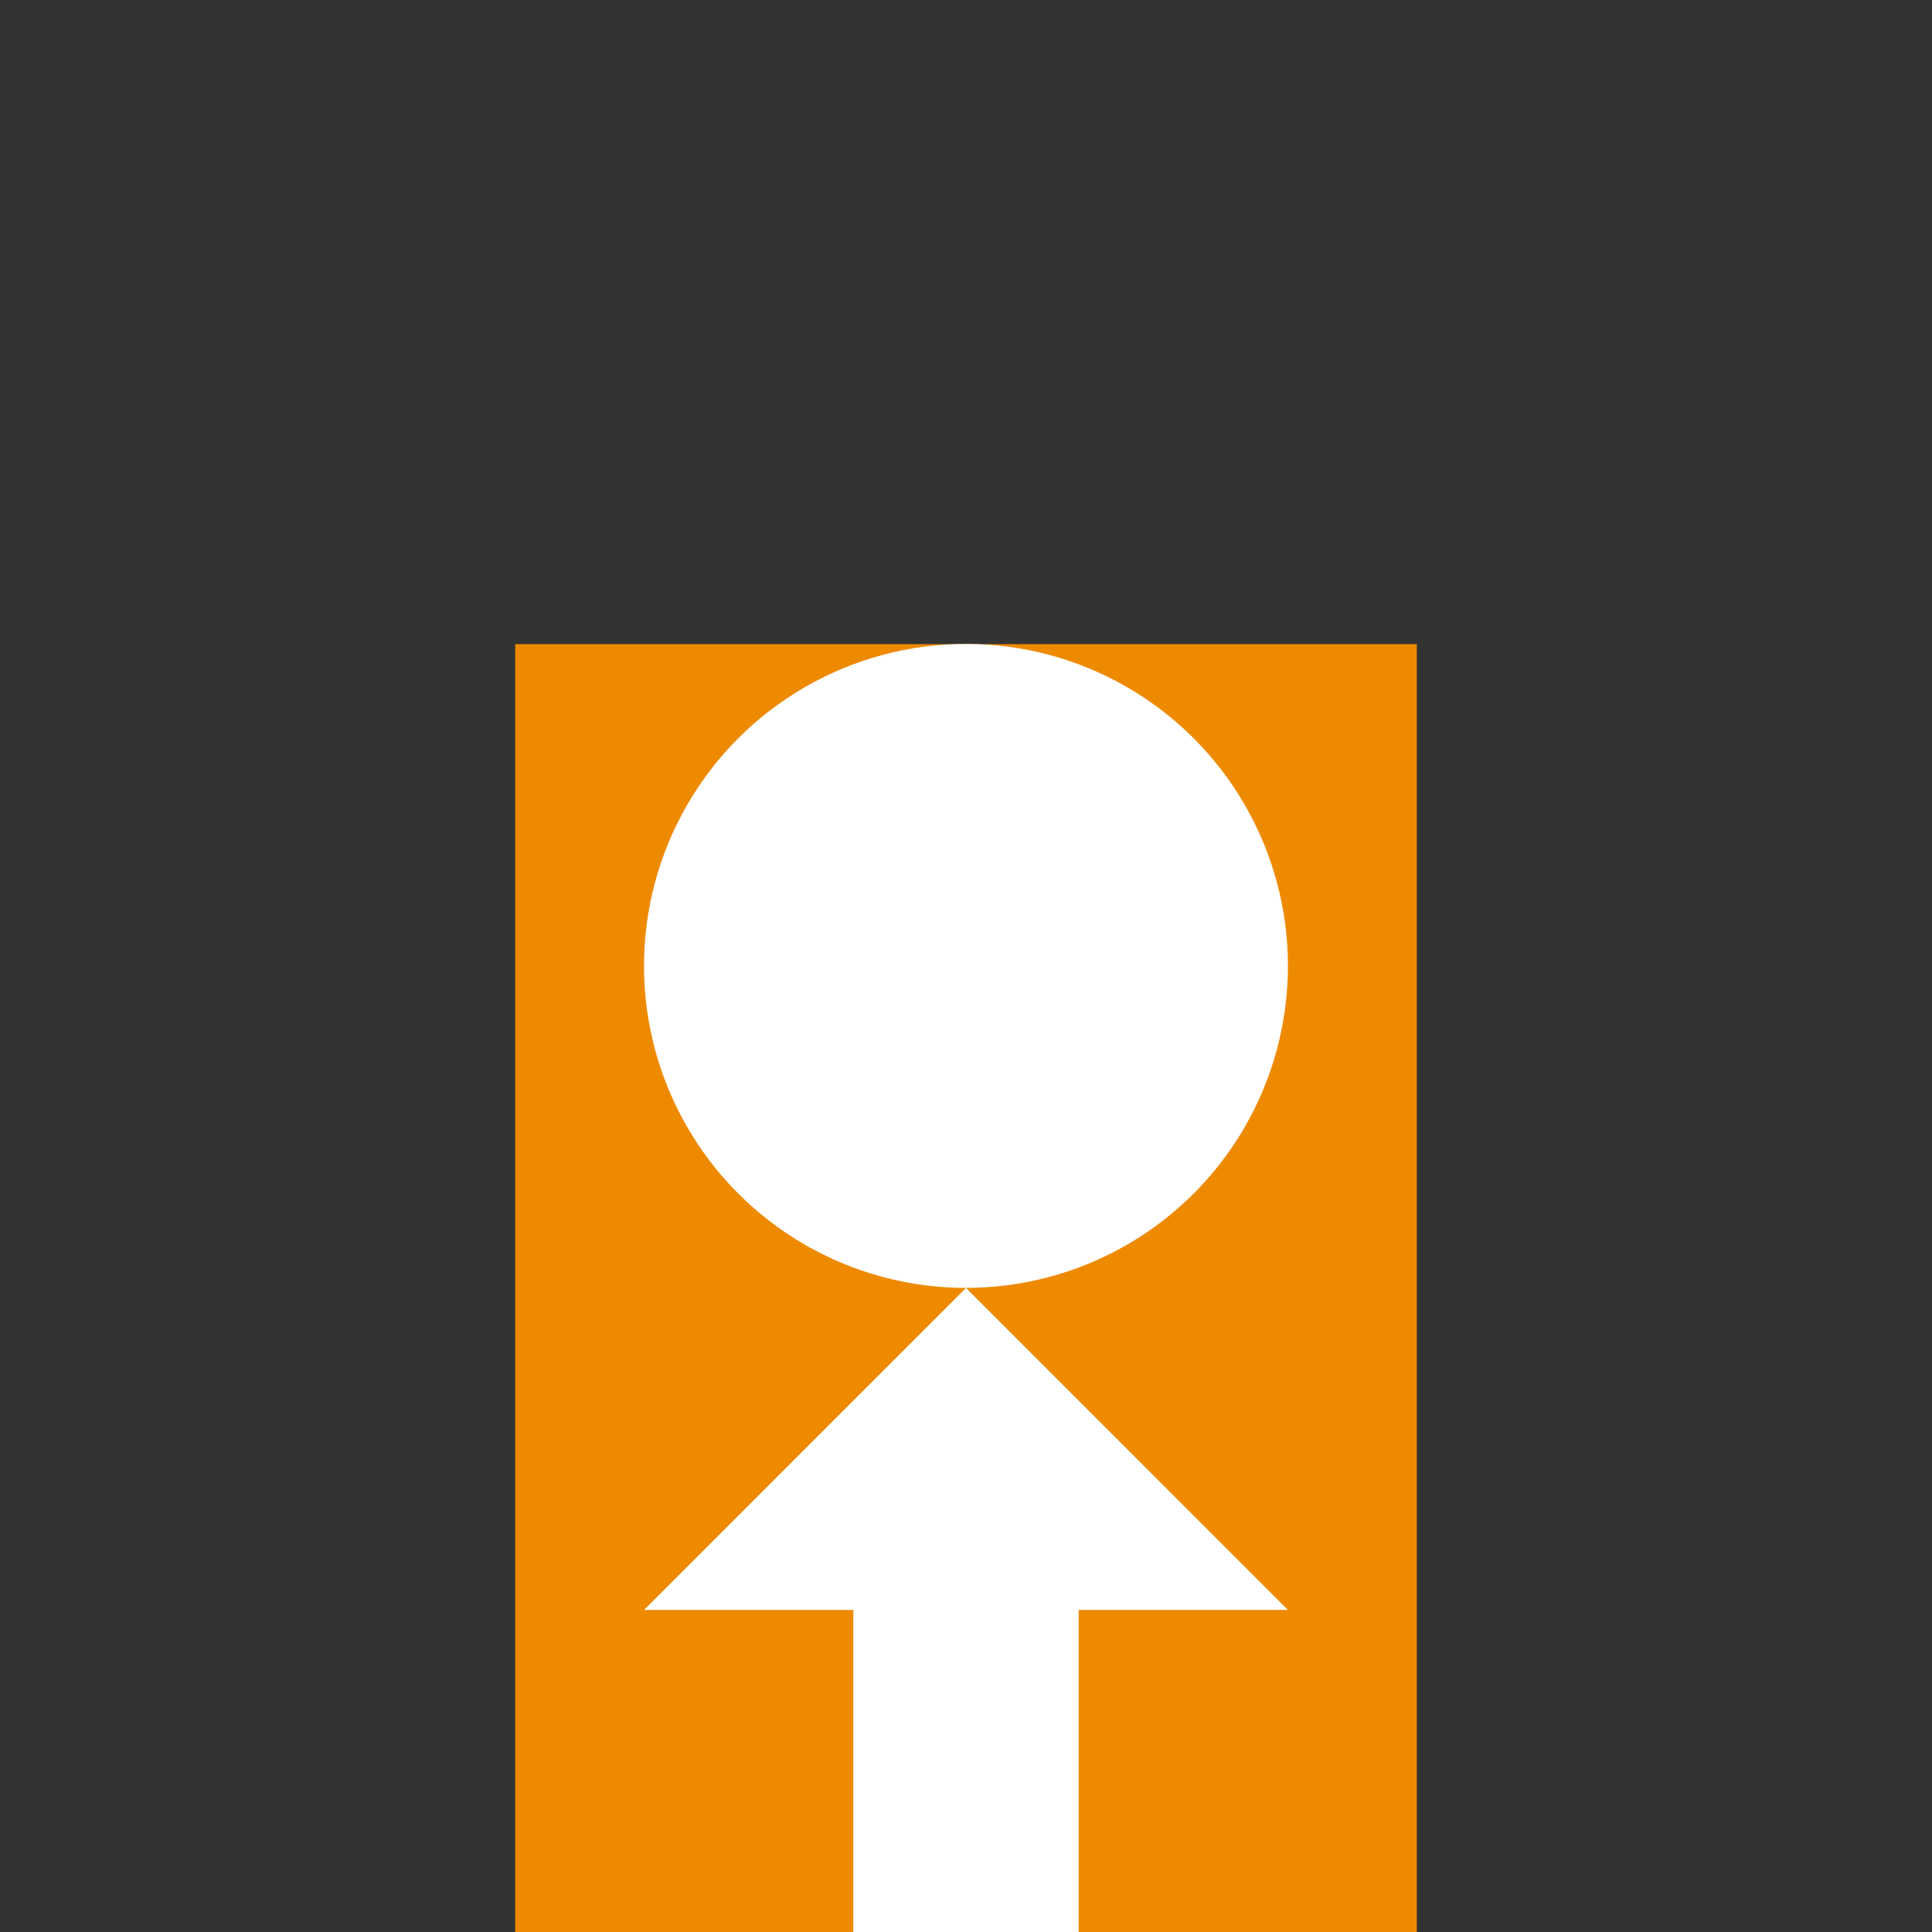 <?xml version="1.0" encoding="UTF-8" standalone="no"?>
<!DOCTYPE svg PUBLIC "-//W3C//DTD SVG 1.1//EN" "http://www.w3.org/Graphics/SVG/1.1/DTD/svg11.dtd">
<svg width="100%" height="100%" viewBox="0 0 300 300" version="1.1" xmlns="http://www.w3.org/2000/svg" xmlns:xlink="http://www.w3.org/1999/xlink" xml:space="preserve" xmlns:serif="http://www.serif.com/" style="fill-rule:evenodd;clip-rule:evenodd;stroke-linecap:round;stroke-linejoin:round;stroke-miterlimit:1.5;">
    <rect x="0" y="0" width="300" height="300" fill="#333333" stroke="none"/>
    <g>
        <g transform="matrix(6.18508e-17,-1.01,1.4,8.57253e-17,-60,300)">
            <rect x="0" y="100" width="198" height="100" style="fill:rgb(238,138,0);"/>
        </g>
        <g transform="matrix(0.862,0,0,0.862,22.419,5.172)">
            <circle cx="148" cy="168" r="58" style="fill:white;stroke:black;stroke-opacity:0;stroke-width:1.16px;"/>
        </g>
        <g transform="matrix(1.39164e-16,-2.273,2.941,1.80095e-16,41.182,313.636)">
            <path d="M6,42.95L6,31.05L28,31.05L28,20L50,37L28,54L28,42.95L6,42.95Z" style="fill:white;stroke:black;stroke-opacity:0;stroke-width:0.38px;"/>
        </g>
    </g>
</svg>
